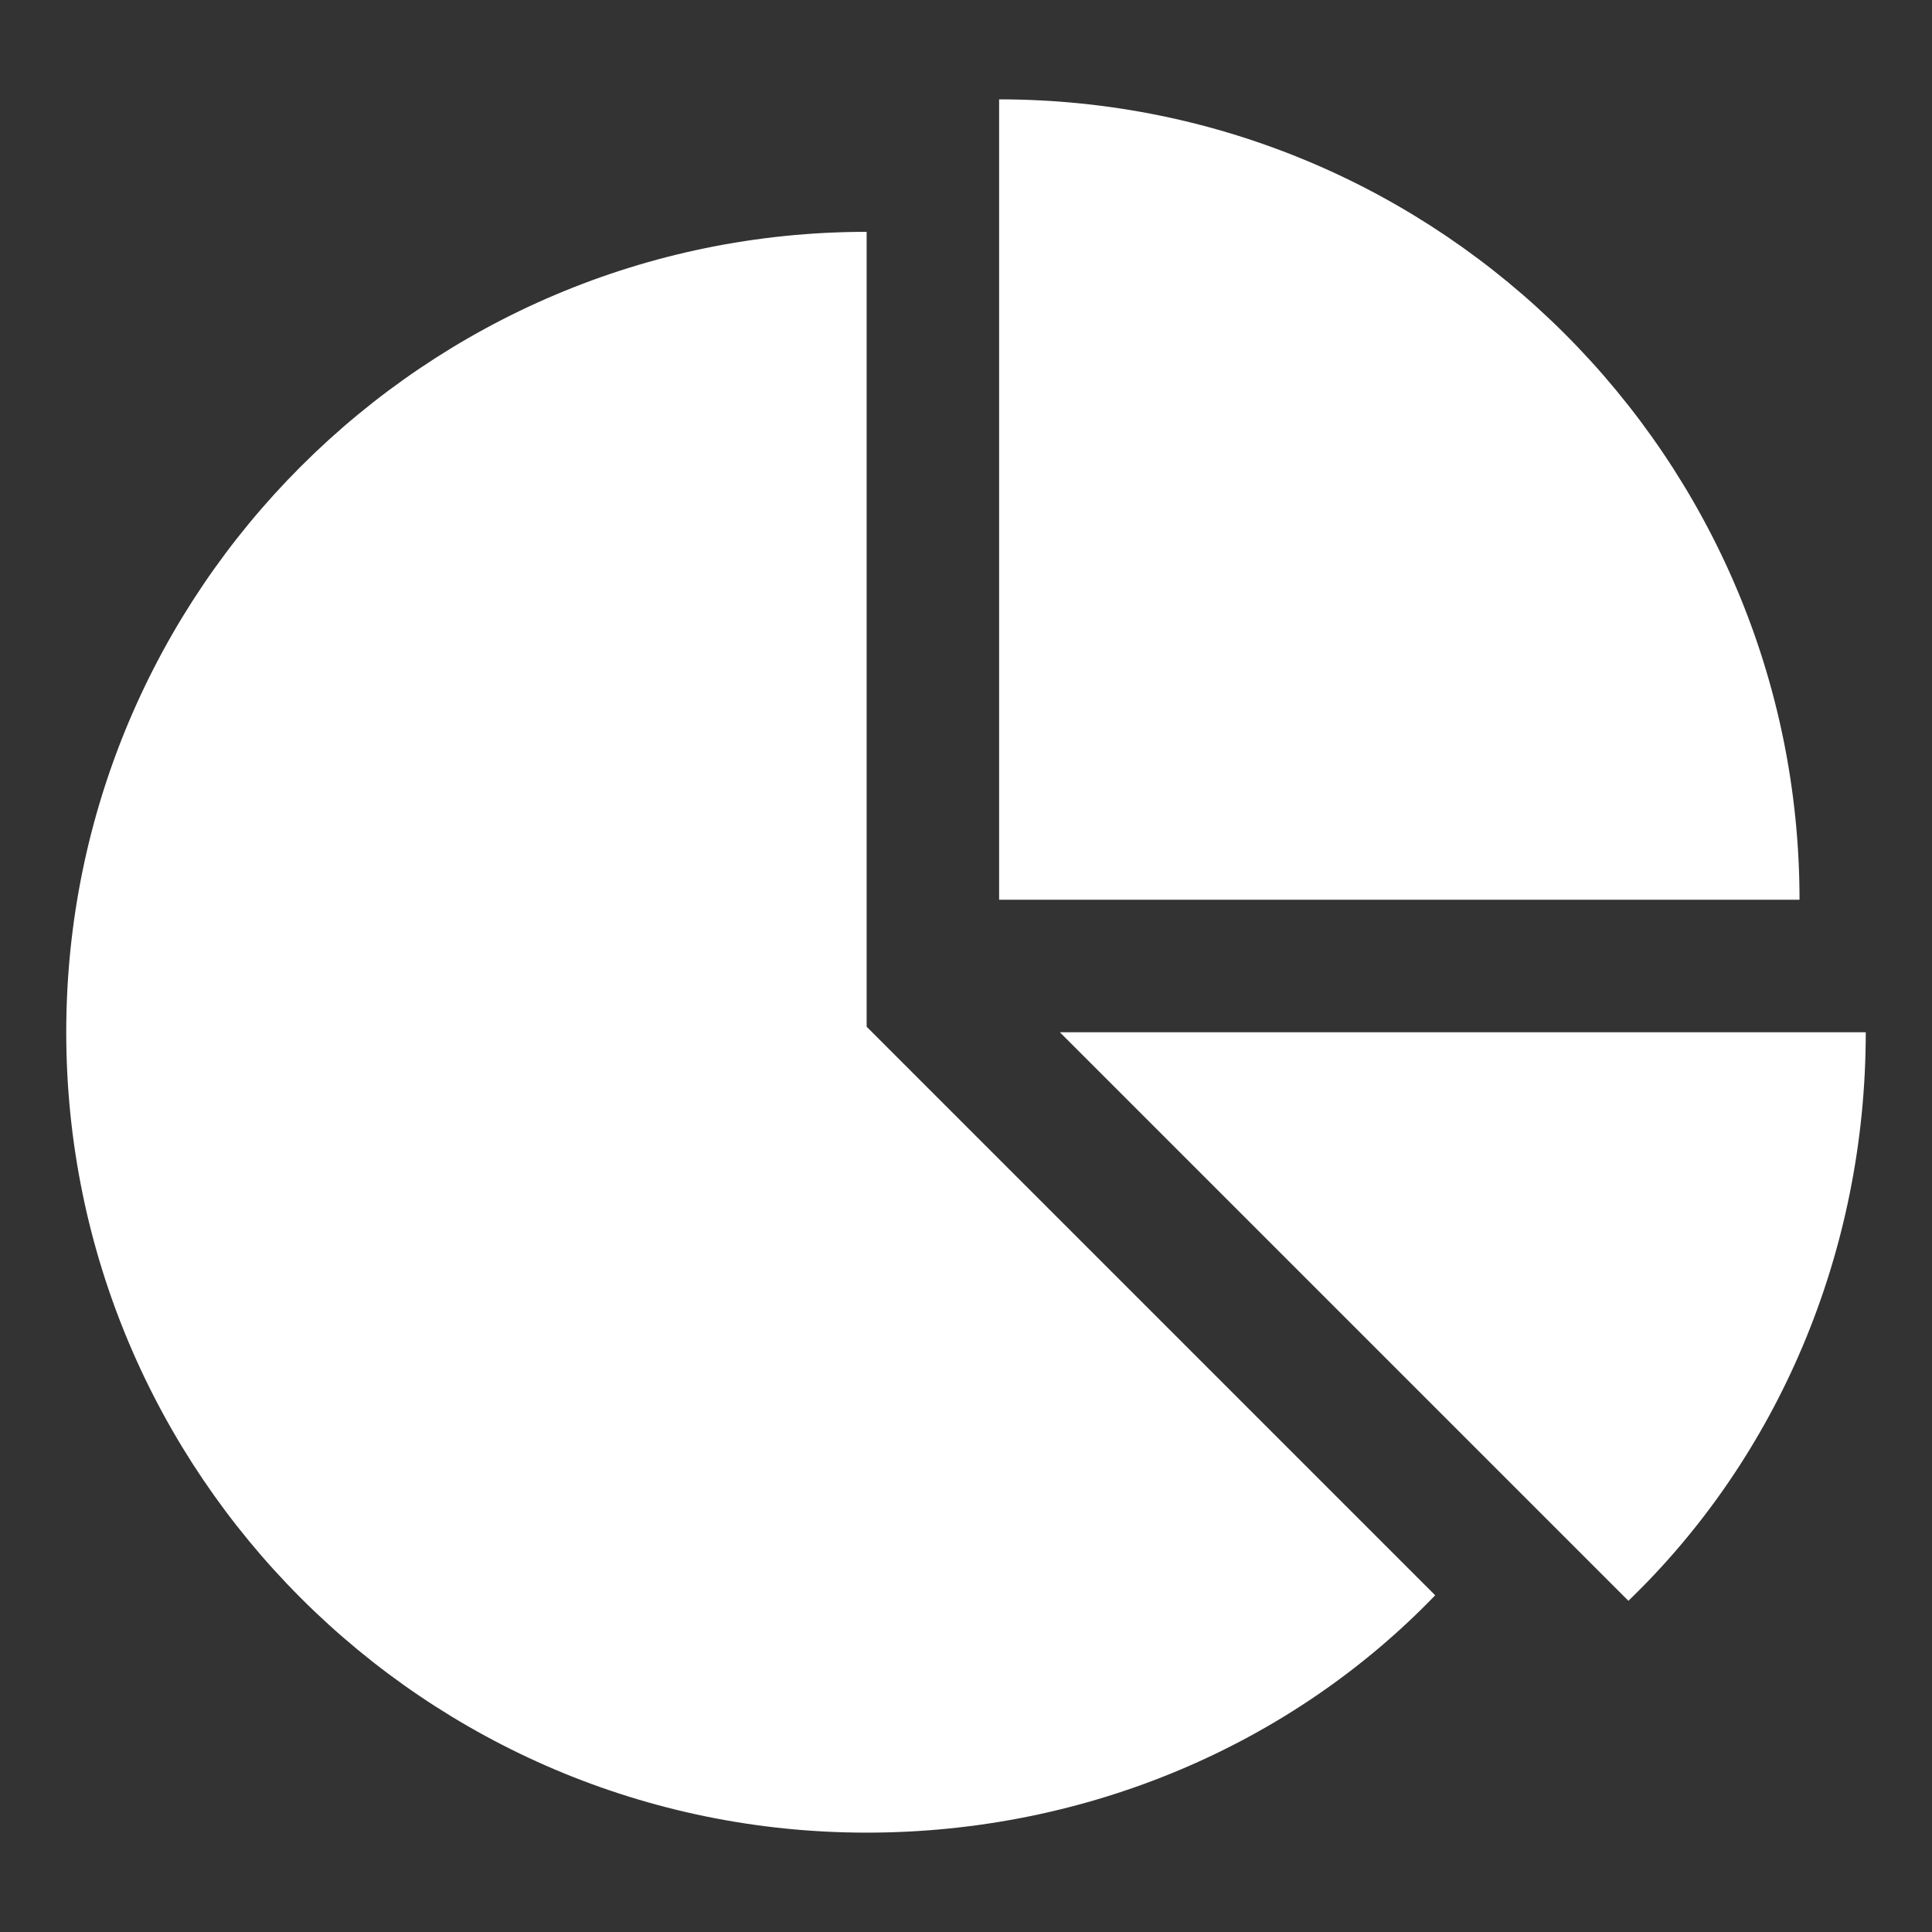 <?xml version="1.0" standalone="no"?><!DOCTYPE svg PUBLIC "-//W3C//DTD SVG 1.1//EN" "http://www.w3.org/Graphics/SVG/1.1/DTD/svg11.dtd"><svg t="1629891893681" class="icon" viewBox="0 0 1024 1024" version="1.1" xmlns="http://www.w3.org/2000/svg" p-id="19129" xmlns:xlink="http://www.w3.org/1999/xlink" width="200" height="200"><rect x="0" y="0" width="1024" height="1024" fill="#333333" stroke="none"/><defs><style type="text/css"></style></defs><path d="M459.337 544.183V122.88c-234.057 0-424.229 190.171-424.229 424.229s190.171 424.229 424.229 424.229c117.029 0 225.28-46.811 301.349-125.806L459.337 544.183z m102.4 2.926L863.086 848.457c78.994-76.069 125.806-184.32 125.806-301.349H561.737z m392.046-70.217c0-234.057-190.171-424.229-424.229-424.229v424.229h424.229z" p-id="19130" fill="#ffffff"></path></svg>